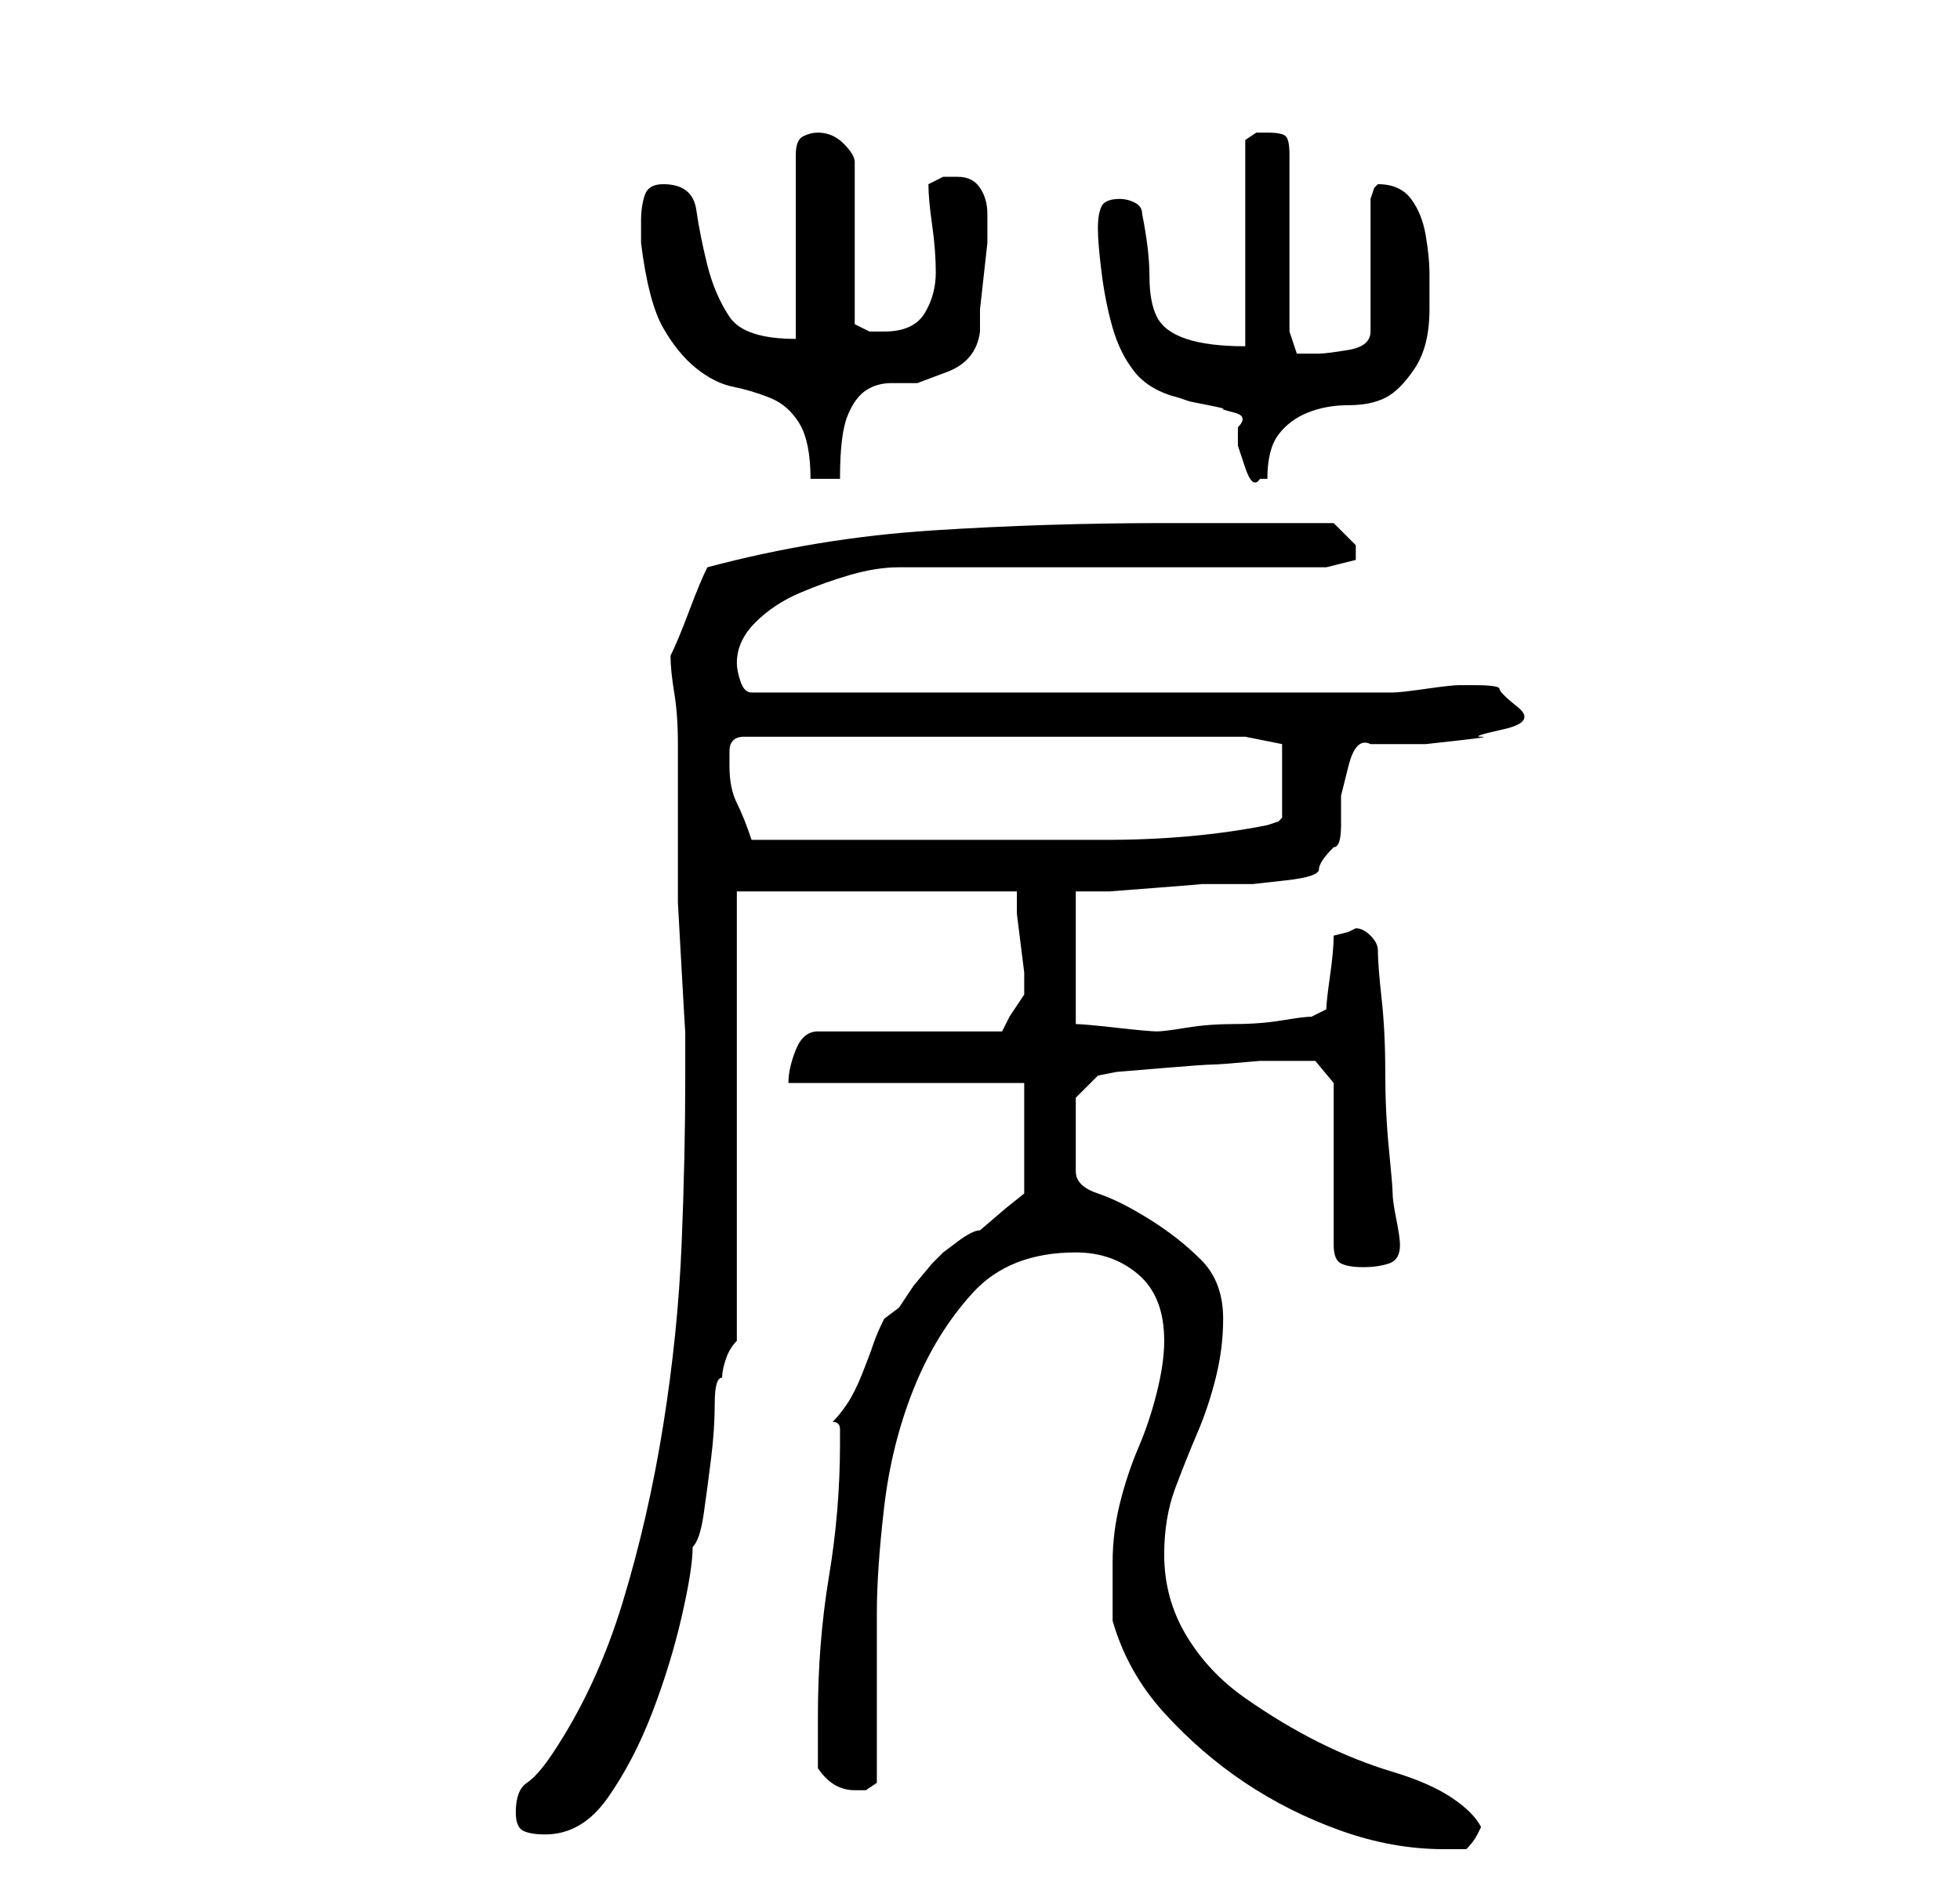 <?xml version="1.0" standalone="no"?>
<!DOCTYPE svg PUBLIC "-//W3C//DTD SVG 1.1//EN" "http://www.w3.org/Graphics/SVG/1.1/DTD/svg11.dtd" >
<svg xmlns="http://www.w3.org/2000/svg" xmlns:xlink="http://www.w3.org/1999/xlink" version="1.1" viewBox="-10 0 266 256">
   <path fill="currentColor"
d="M141 220q2 7 7 12.5t11 9.5t13 6.5t14 2.5h3q1 -1 1.5 -2l0.5 -1q-1 -2 -4 -4t-8 -3.5t-10 -4t-10 -6t-8 -8.5t-3 -11q0 -5 1.5 -9t3 -7.5t2.5 -7.5t1 -8q0 -5 -3 -8t-7 -5.5t-7 -3.5t-3 -3v-10l3 -3l2.5 -0.5t6 -0.5t7 -0.5t6.5 -0.5h4h3.5t2.5 3v22q0 2 1 2.5t3 0.5
t3.5 -0.5t1.5 -2.5q0 -1 -0.5 -3.5t-0.5 -3.5t-0.5 -6t-0.5 -10.5t-0.5 -10t-0.5 -6.5q0 -1 -1 -2t-2 -1l-1 0.5t-2 0.5q0 2 -0.5 5.5t-0.5 4.5l-1 0.5l-1 0.5q-1 0 -4 0.5t-6.5 0.5t-6.5 0.5t-4 0.5t-5.5 -0.5t-5.5 -0.5v-18h4.5t6.5 -0.5t6 -0.5h4h3t4.5 -0.5t4.5 -1.5
t2 -3q1 0 1 -3v-4t1 -4t3 -3h3h4.5t4.5 -0.5t3 -0.5t3 -1t2 -3t-2.5 -2.5t-3.5 -0.5h-2q-1 0 -4.5 0.5t-4.5 0.5h-87q-1 0 -1.5 -1.5t-0.5 -2.5q0 -3 2.5 -5.5t6 -4t7 -2.5t6.5 -1h58l2 -0.5l2 -0.5v-1v-1l-1 -1l-2 -2h-4.5h-7.5h-7h-4q-16 0 -31.5 1t-30.5 5q-1 2 -2.5 6
t-2.5 6q0 2 0.5 5t0.5 7v7v4v5v5.5t0.5 9t0.5 8.5v6q0 11 -0.5 23t-2.5 24.5t-5.5 24t-9.5 20.5q-2 3 -3.5 4t-1.5 4q0 2 1 2.5t3 0.5q5 0 8.5 -5t6 -11.5t4 -13t1.5 -9.5q1 -1 1.5 -4.5t1 -7.5t0.5 -7.5t1 -3.5q0 -1 0.5 -2.5t1.5 -2.5v-61h38v3t0.5 4t0.5 4v3l-1 1.5
l-1 1.5l-1 2h-25q-2 0 -3 2.5t-1 4.5h32v15l-2.5 2t-3.5 3q-1 0 -3 1.5l-2 1.5l-1.5 1.5t-2.5 3l-2 3t-2 1.5q-1 2 -1.5 3.5t-1.5 4t-2 4t-2 2.5q1 0 1 1v2q0 9 -1.5 18t-1.5 19v3v4q2 3 5 3h1.5t1.5 -1v-23q0 -6 1 -14.5t4 -16t8 -13t14 -5.5q5 0 8.5 3t3.5 9q0 3 -1 7
t-2.5 7.5t-2.5 7.5t-1 8v4v4zM89 104v-2q0 -2 2 -2h68l5 1v2v2v3v3l-0.5 0.5t-1.5 0.5q-10 2 -22 2h-21h-6h-7.5h-8.5h-5q-1 -3 -2 -5t-1 -5zM77 30v3q1 8 3 11.5t4.5 5.5t5 2.5t5 1.5t4 3.5t1.5 7.5h4q0 -6 1 -8.5t2.5 -3.5t3.5 -1h3.5t4 -1.5t4.5 -5.5v-3t0.5 -4.5
t0.5 -4.5v-3v-1q0 -2 -1 -3.5t-3 -1.5h-2t-2 1q0 2 0.5 5.5t0.5 6.5t-1.5 5.5t-5.5 2.5h-2t-2 -1v-22q0 -1 -1.5 -2.5t-3.5 -1.5q-1 0 -2 0.5t-1 2.5v25q-7 0 -9 -3t-3 -7t-1.5 -7.5t-4.5 -3.5q-2 0 -2.5 1.5t-0.5 3.5zM139 31q0 2 0.5 6t1.5 7.5t3 6t6 3.5l1.5 0.5t2.5 0.5
t2 0.5t1.5 0.5t0.5 2v2.5t1 3t2 1.5h1q0 -4 1.5 -6t4 -3t5.5 -1t5 -1t4 -4t2 -8v-5q0 -2 -0.5 -5t-2 -5t-4.5 -2l-0.5 0.5t-0.5 1.5v18q0 2 -3 2.5t-4 0.5h-3t-1 -3v-24q0 -2 -0.5 -2.5t-2.5 -0.5h-1.5t-1.5 1v28q-5 0 -8 -1t-4 -3t-1 -5.5t-1 -8.5q0 -1 -1 -1.5t-2 -0.5
q-2 0 -2.5 1t-0.5 3z" />
</svg>

